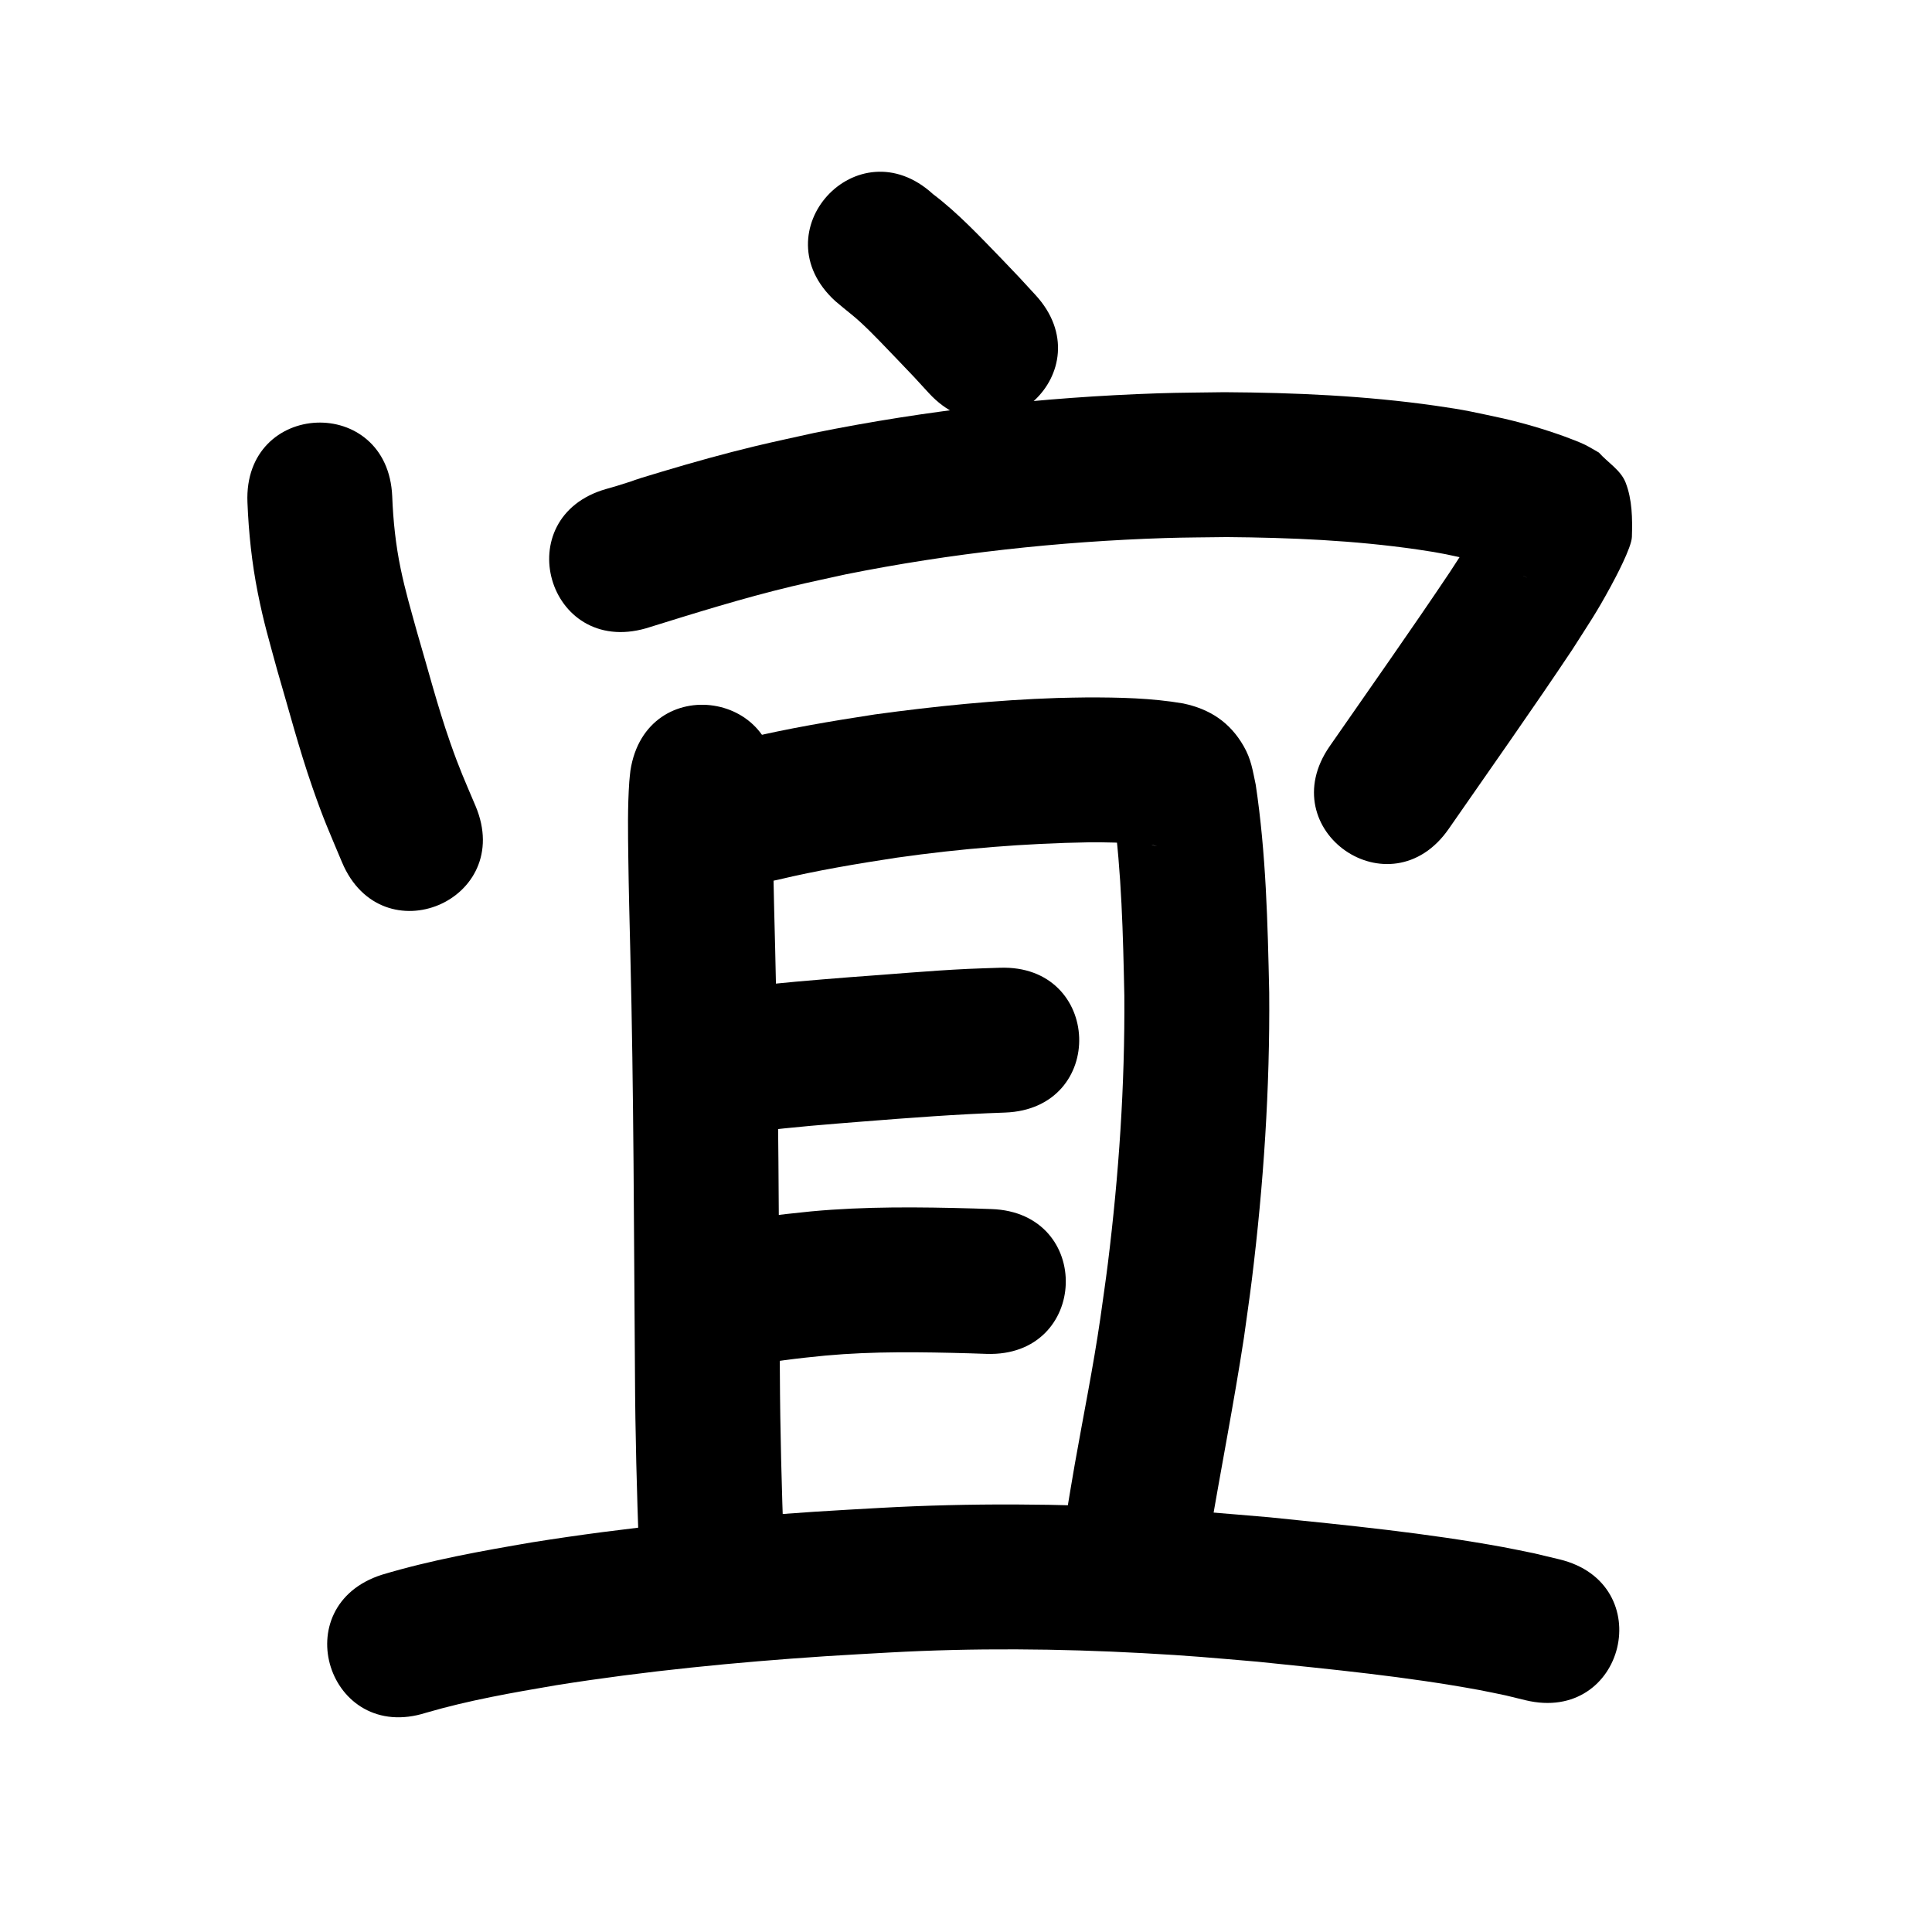 <?xml version="1.0" ?>
<svg xmlns="http://www.w3.org/2000/svg" viewBox="0 0 1000 1000">
<path d="m 432.31,155.812 c 1.441,1.204 2.875,2.418 4.324,3.613 3.508,2.894 5.516,4.376 8.875,7.471 6.802,6.267 13.096,13.146 19.536,19.772 10.805,11.339 5.568,5.738 15.725,16.794 35.901,39.034 91.103,-11.737 55.202,-50.771 v 0 c -11.24,-12.209 -5.526,-6.108 -17.147,-18.297 -11.472,-11.802 -22.734,-23.954 -35.898,-33.925 -39.133,-35.792 -89.751,19.551 -50.618,55.343 z"/>
<path d="m 128.082,260.071 c 0.628,15.699 2.275,31.36 5.349,46.78 3.106,15.579 5.827,24.496 10.019,39.892 5.933,20.204 11.247,40.605 18.162,60.509 6.01,17.302 8.506,22.572 15.422,39.073 20.569,48.881 89.698,19.792 69.129,-29.09 v 0 c -5.658,-13.381 -8.29,-19.039 -13.168,-32.995 -6.585,-18.837 -11.558,-38.174 -17.205,-57.297 -3.205,-11.641 -5.971,-20.888 -8.409,-32.602 -2.563,-12.316 -3.883,-24.841 -4.364,-37.401 -2.213,-52.987 -77.147,-49.858 -74.935,3.129 z"/>
<path d="m 334.29,325.233 c 25.003,-7.762 49.971,-15.596 75.451,-21.703 9.367,-2.245 18.803,-4.194 28.204,-6.291 54.383,-10.895 109.717,-16.952 165.143,-18.749 10.608,-0.344 21.225,-0.33 31.837,-0.495 32.984,0.263 66.063,1.683 98.744,6.418 13.305,1.927 16.247,2.781 28.653,5.502 7.642,1.794 15.172,4.027 22.535,6.744 1.259,0.465 2.513,0.945 3.753,1.458 0.555,0.23 2.18,1.011 1.63,0.769 -0.942,-0.413 -1.87,-0.856 -2.804,-1.285 -17.051,-17.196 -10.937,-6.646 -16.433,-33.793 -0.101,-0.496 0.086,-1.909 -0.218,-1.504 -1.497,1.991 -2.353,4.392 -3.582,6.559 -2.248,3.963 -4.464,7.947 -6.849,11.829 -3.179,5.172 -6.559,10.216 -9.839,15.324 -20.342,30.371 -41.452,60.214 -62.283,90.25 -30.223,43.579 31.407,86.32 61.629,42.741 v 0 c 21.368,-30.812 43.037,-61.417 63.854,-92.608 9.15,-14.378 12.298,-18.704 19.989,-32.856 2.437,-4.485 10.781,-20.135 10.96,-25.622 0.307,-9.444 0.182,-19.359 -3.261,-28.158 -2.525,-6.454 -9.221,-10.348 -13.832,-15.522 -2.348,-1.324 -4.642,-2.749 -7.045,-3.971 -2.453,-1.247 -8.547,-3.559 -10.961,-4.428 -10.275,-3.699 -20.76,-6.784 -31.403,-9.239 -15.51,-3.311 -18.927,-4.298 -35.349,-6.634 -36.117,-5.139 -72.655,-6.752 -109.1,-6.967 -11.434,0.192 -22.873,0.192 -34.303,0.576 -59.699,2.003 -119.288,8.625 -177.844,20.469 -10.219,2.295 -20.476,4.43 -30.658,6.884 -16.306,3.929 -31.877,8.288 -47.907,13.081 -22.758,6.805 -7.467,2.481 -23.739,7.493 -1.834,0.565 -3.687,1.066 -5.531,1.599 -51.001,14.539 -30.44,86.666 20.561,72.126 z"/>
<path d="m 326.304,398.843 c -0.196,1.925 -0.452,3.845 -0.587,5.775 -0.918,13.119 -0.672,26.354 -0.504,39.488 0.213,16.613 0.633,31.973 1.032,48.667 1.814,72.819 1.853,145.665 2.417,218.5 0.131,30.565 0.978,61.111 2.074,91.653 1.909,52.999 76.86,50.299 74.951,-2.699 v 0 c -1.079,-29.836 -1.897,-59.677 -2.027,-89.535 -0.568,-73.239 -0.609,-146.488 -2.436,-219.711 -0.643,-26.89 -1.62,-53.815 -0.795,-80.709 8.082,-52.414 -66.042,-63.843 -74.124,-11.429 z"/>
<path d="m 402.734,455.344 c 20.295,-4.841 40.858,-8.282 61.472,-11.422 33.018,-4.696 66.282,-7.383 99.621,-7.948 8.781,-0.053 17.564,0.164 26.32,0.835 2.876,0.22 5.931,0.374 8.759,1.068 -2.133,-0.313 -3.322,-0.412 -5.706,-1.709 -7.54,-4.102 -9.685,-5.822 -14.541,-12.649 -2.573,-3.618 -2.481,-6.811 -2.352,-3.21 4.246,31.493 4.98,63.331 5.649,95.059 0.324,46.338 -2.838,92.685 -8.533,138.662 -1.169,9.437 -2.589,18.842 -3.883,28.263 -3.674,25.301 -8.789,50.354 -13.223,75.524 -1.373,7.793 -2.634,15.606 -3.951,23.409 -8.817,52.295 65.14,64.764 73.956,12.469 v 0 c 5.688,-33.771 12.338,-67.37 17.524,-101.227 1.375,-10.073 2.883,-20.13 4.125,-30.22 6.062,-49.237 9.37,-98.868 8.968,-148.485 -0.78,-35.927 -1.626,-72.016 -6.98,-107.612 -1.627,-7.518 -2.285,-13.067 -6.272,-20.001 -7.155,-12.441 -17.567,-19.149 -31.251,-22.042 -16.485,-2.829 -33.265,-3.155 -49.958,-3.121 -5.098,0.096 -10.198,0.121 -15.294,0.289 -31.563,1.044 -63.032,4.237 -94.309,8.508 -22.561,3.459 -45.067,7.25 -67.282,12.546 -51.629,12.121 -34.488,85.136 17.142,73.015 z"/>
<path d="m 392.672,585.591 c 17.758,-2.271 35.616,-3.62 53.456,-5.053 24.646,-1.955 49.295,-3.83 74.006,-4.673 53.001,-1.852 50.381,-76.807 -2.62,-74.954 v 0 c -5.486,0.196 -10.975,0.326 -16.459,0.588 -20.339,0.97 -40.627,2.863 -60.936,4.28 -18.753,1.508 -37.523,2.944 -56.191,5.324 -52.671,6.183 -43.928,80.671 8.744,74.489 z"/>
<path d="m 384.99,707.617 c 13.915,-2.97 28.054,-4.586 42.199,-5.966 24.87,-2.273 49.84,-1.866 74.767,-1.175 2.891,0.097 5.782,0.193 8.673,0.29 53.004,1.768 55.503,-73.191 2.5,-74.958 v 0 c -3.035,-0.101 -6.07,-0.202 -9.105,-0.303 -28.084,-0.771 -56.215,-1.106 -84.227,1.512 -16.998,1.705 -33.988,3.689 -50.705,7.305 -51.828,11.242 -35.93,84.537 15.898,73.296 z"/>
<path d="m 220.52,886.516 c 22.117,-6.458 44.832,-10.417 67.512,-14.274 46.111,-7.332 92.646,-11.886 139.222,-14.982 11.019,-0.732 22.05,-1.283 33.074,-1.924 43.719,-2.415 87.542,-2.038 131.251,0.327 25.13,1.36 34.513,2.335 59.328,4.429 38.32,3.96 76.771,7.647 114.689,14.643 4.609,0.85 9.184,1.871 13.777,2.807 3.403,0.829 6.805,1.657 10.208,2.486 51.557,12.424 69.128,-60.488 17.571,-72.913 v 0 c -4.303,-1.028 -8.606,-2.056 -12.908,-3.084 -5.388,-1.083 -10.757,-2.259 -16.163,-3.25 -39.975,-7.325 -80.487,-11.301 -120.884,-15.425 -26.087,-2.19 -35.953,-3.212 -62.399,-4.625 -46.238,-2.471 -92.594,-2.822 -138.839,-0.269 -11.443,0.669 -22.892,1.244 -34.329,2.008 -48.919,3.268 -97.788,8.097 -146.212,15.839 -26.124,4.47 -52.286,9.126 -77.711,16.759 -50.52,16.13 -27.709,87.577 22.812,71.447 z"/>
</svg>
